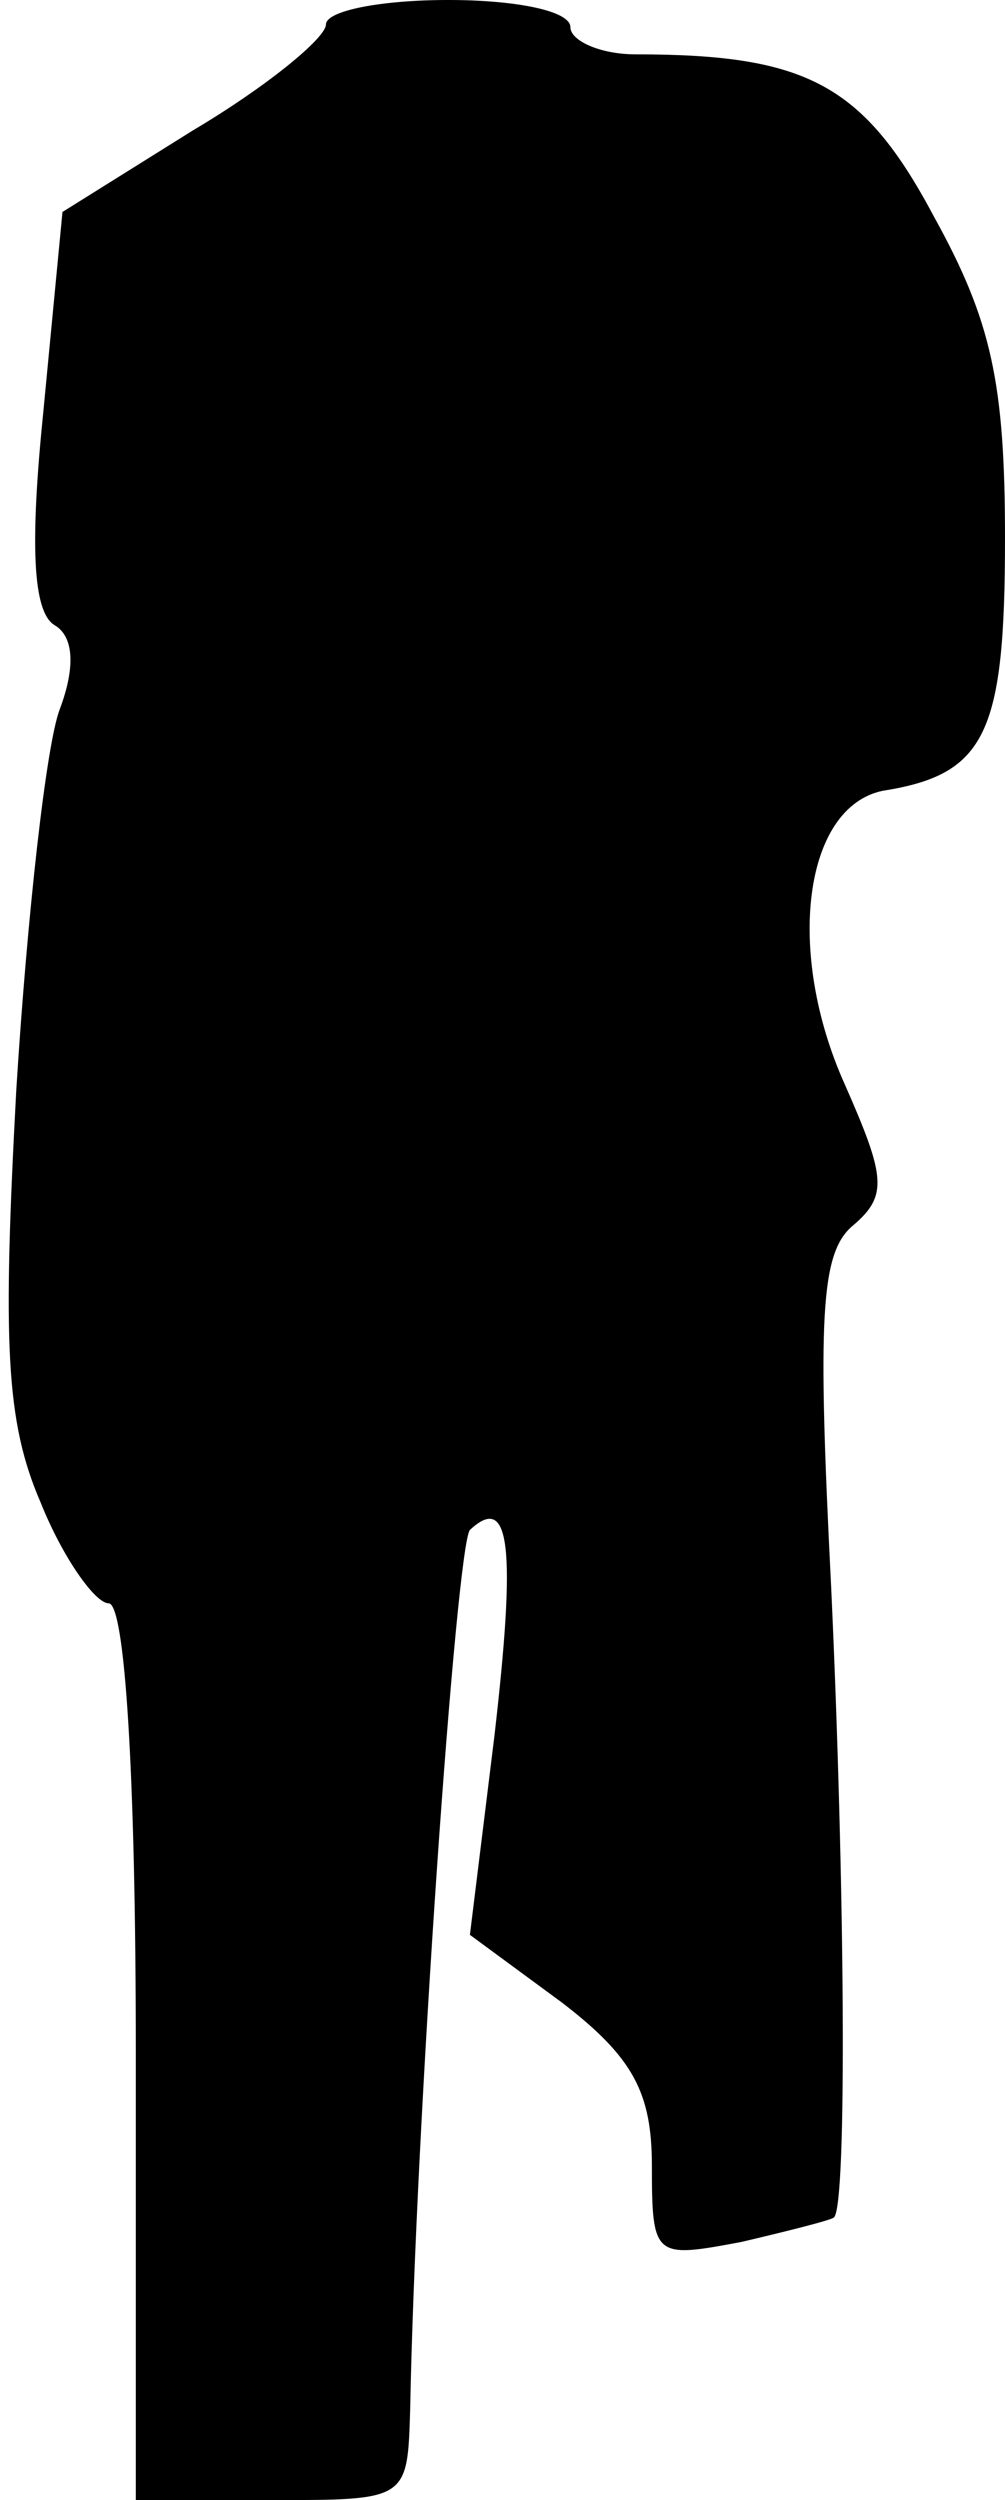<?xml version="1.0" standalone="no"?>
<!DOCTYPE svg PUBLIC "-//W3C//DTD SVG 20010904//EN"
 "http://www.w3.org/TR/2001/REC-SVG-20010904/DTD/svg10.dtd">
<svg version="1.0" xmlns="http://www.w3.org/2000/svg"
 width="37pt" height="92pt" viewBox="0 0 37 92"
 preserveAspectRatio="xMidYMid meet">
<g transform="translate(0,92) scale(0.1,-0.1)"
fill="#000000" stroke="none">
<path fill="#000000" stroke="none" d="M120 911 c0 -5 -22 -23 -49 -39 l-48
-30 -7 -73 c-5 -49 -4 -74 4 -79 7 -4 8 -15 2 -31 -5 -13 -12 -76 -16 -140 -5
-93 -4 -122 9 -152 8 -20 20 -37 25 -37 6 0 10 -63 10 -165 l0 -165 50 0 c50
0 50 0 51 33 2 106 17 318 22 324 15 14 17 -7 9 -76 l-9 -73 34 -25 c26 -20
33 -33 33 -60 0 -34 1 -34 33 -28 17 4 33 8 34 9 5 4 4 124 -1 232 -5 99 -4
123 8 133 13 11 12 18 -3 52 -22 49 -15 102 14 108 38 6 45 21 45 93 0 57 -5
80 -26 118 -26 49 -47 60 -110 60 -13 0 -24 5 -24 10 0 6 -20 10 -45 10 -25 0
-45 -4 -45 -9z"/>
</g>
</svg>
